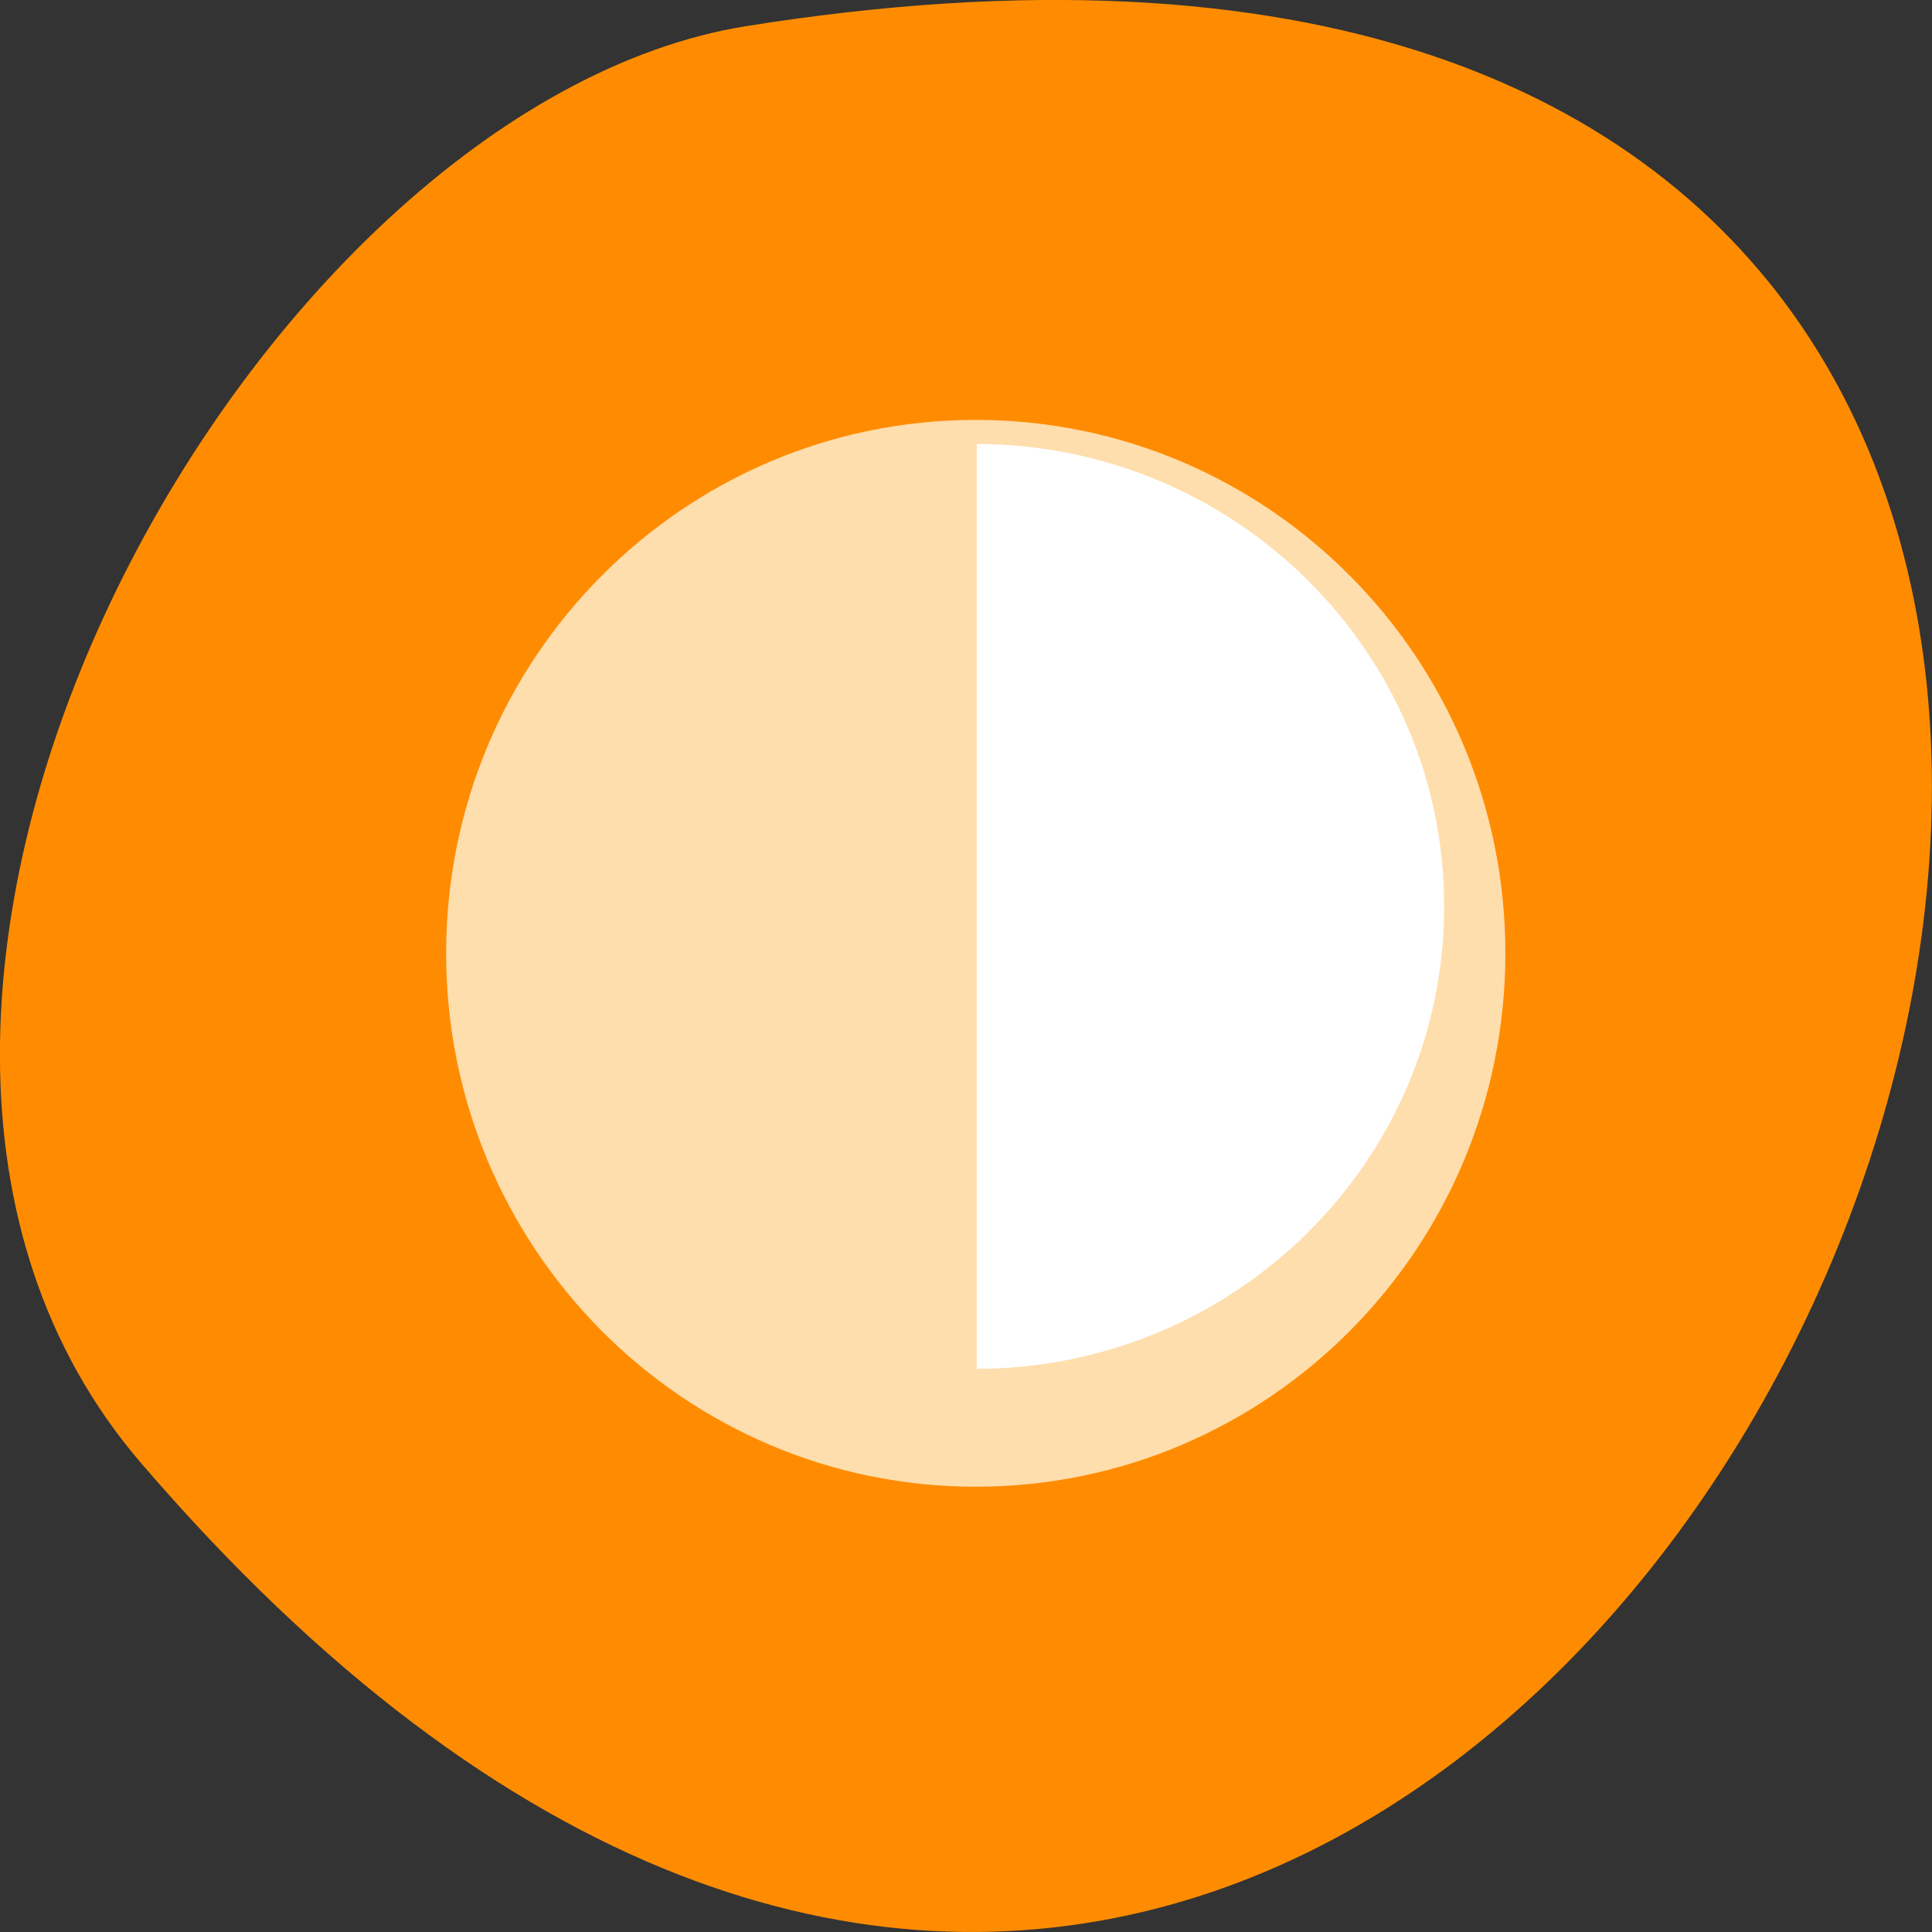 
<svg xmlns="http://www.w3.org/2000/svg" xmlns:xlink="http://www.w3.org/1999/xlink" width="24px" height="24px" viewBox="0 0 24 24" version="1.1">
<rect x="0" y="0" width="24" height="24" fill="#333333" stroke="none"/>
<g id="surface1">
<path style=" stroke:none;fill-rule:nonzero;fill:rgb(100%,54.902%,0%);fill-opacity:1;" d="M 1.75 18.172 C 19.883 39.297 37.316 -4.141 9.273 0.324 C 3.125 1.305 -3.137 12.48 1.75 18.172 Z M 1.75 18.172 "/>
<path style="fill-rule:nonzero;fill:rgb(100%,87.059%,67.843%);fill-opacity:1;stroke-width:1;stroke-linecap:butt;stroke-linejoin:miter;stroke:rgb(100%,87.059%,67.843%);stroke-opacity:1;stroke-miterlimit:4;" d="M 438.004 645.857 C 438.004 723.473 374.211 786.337 295.482 786.337 C 216.837 786.337 152.96 723.473 152.96 645.857 C 152.96 568.242 216.837 505.378 295.482 505.378 C 374.211 505.378 438.004 568.242 438.004 645.857 Z M 438.004 645.857 " transform="matrix(0.046,0,0,0.047,-1.471,-18.513)"/>
<path style="fill-rule:nonzero;fill:rgb(100%,100%,100%);fill-opacity:1;stroke-width:1;stroke-linecap:butt;stroke-linejoin:miter;stroke:rgb(100%,87.059%,67.843%);stroke-opacity:1;stroke-miterlimit:4;" d="M 327.464 937.821 C 425.228 937.821 504.403 859.642 504.403 763.233 C 504.403 666.825 425.228 588.646 327.464 588.646 Z M 327.464 937.821 " transform="matrix(0.033,0,0,0.033,1.311,-13.927)"/>
</g>
</svg>
